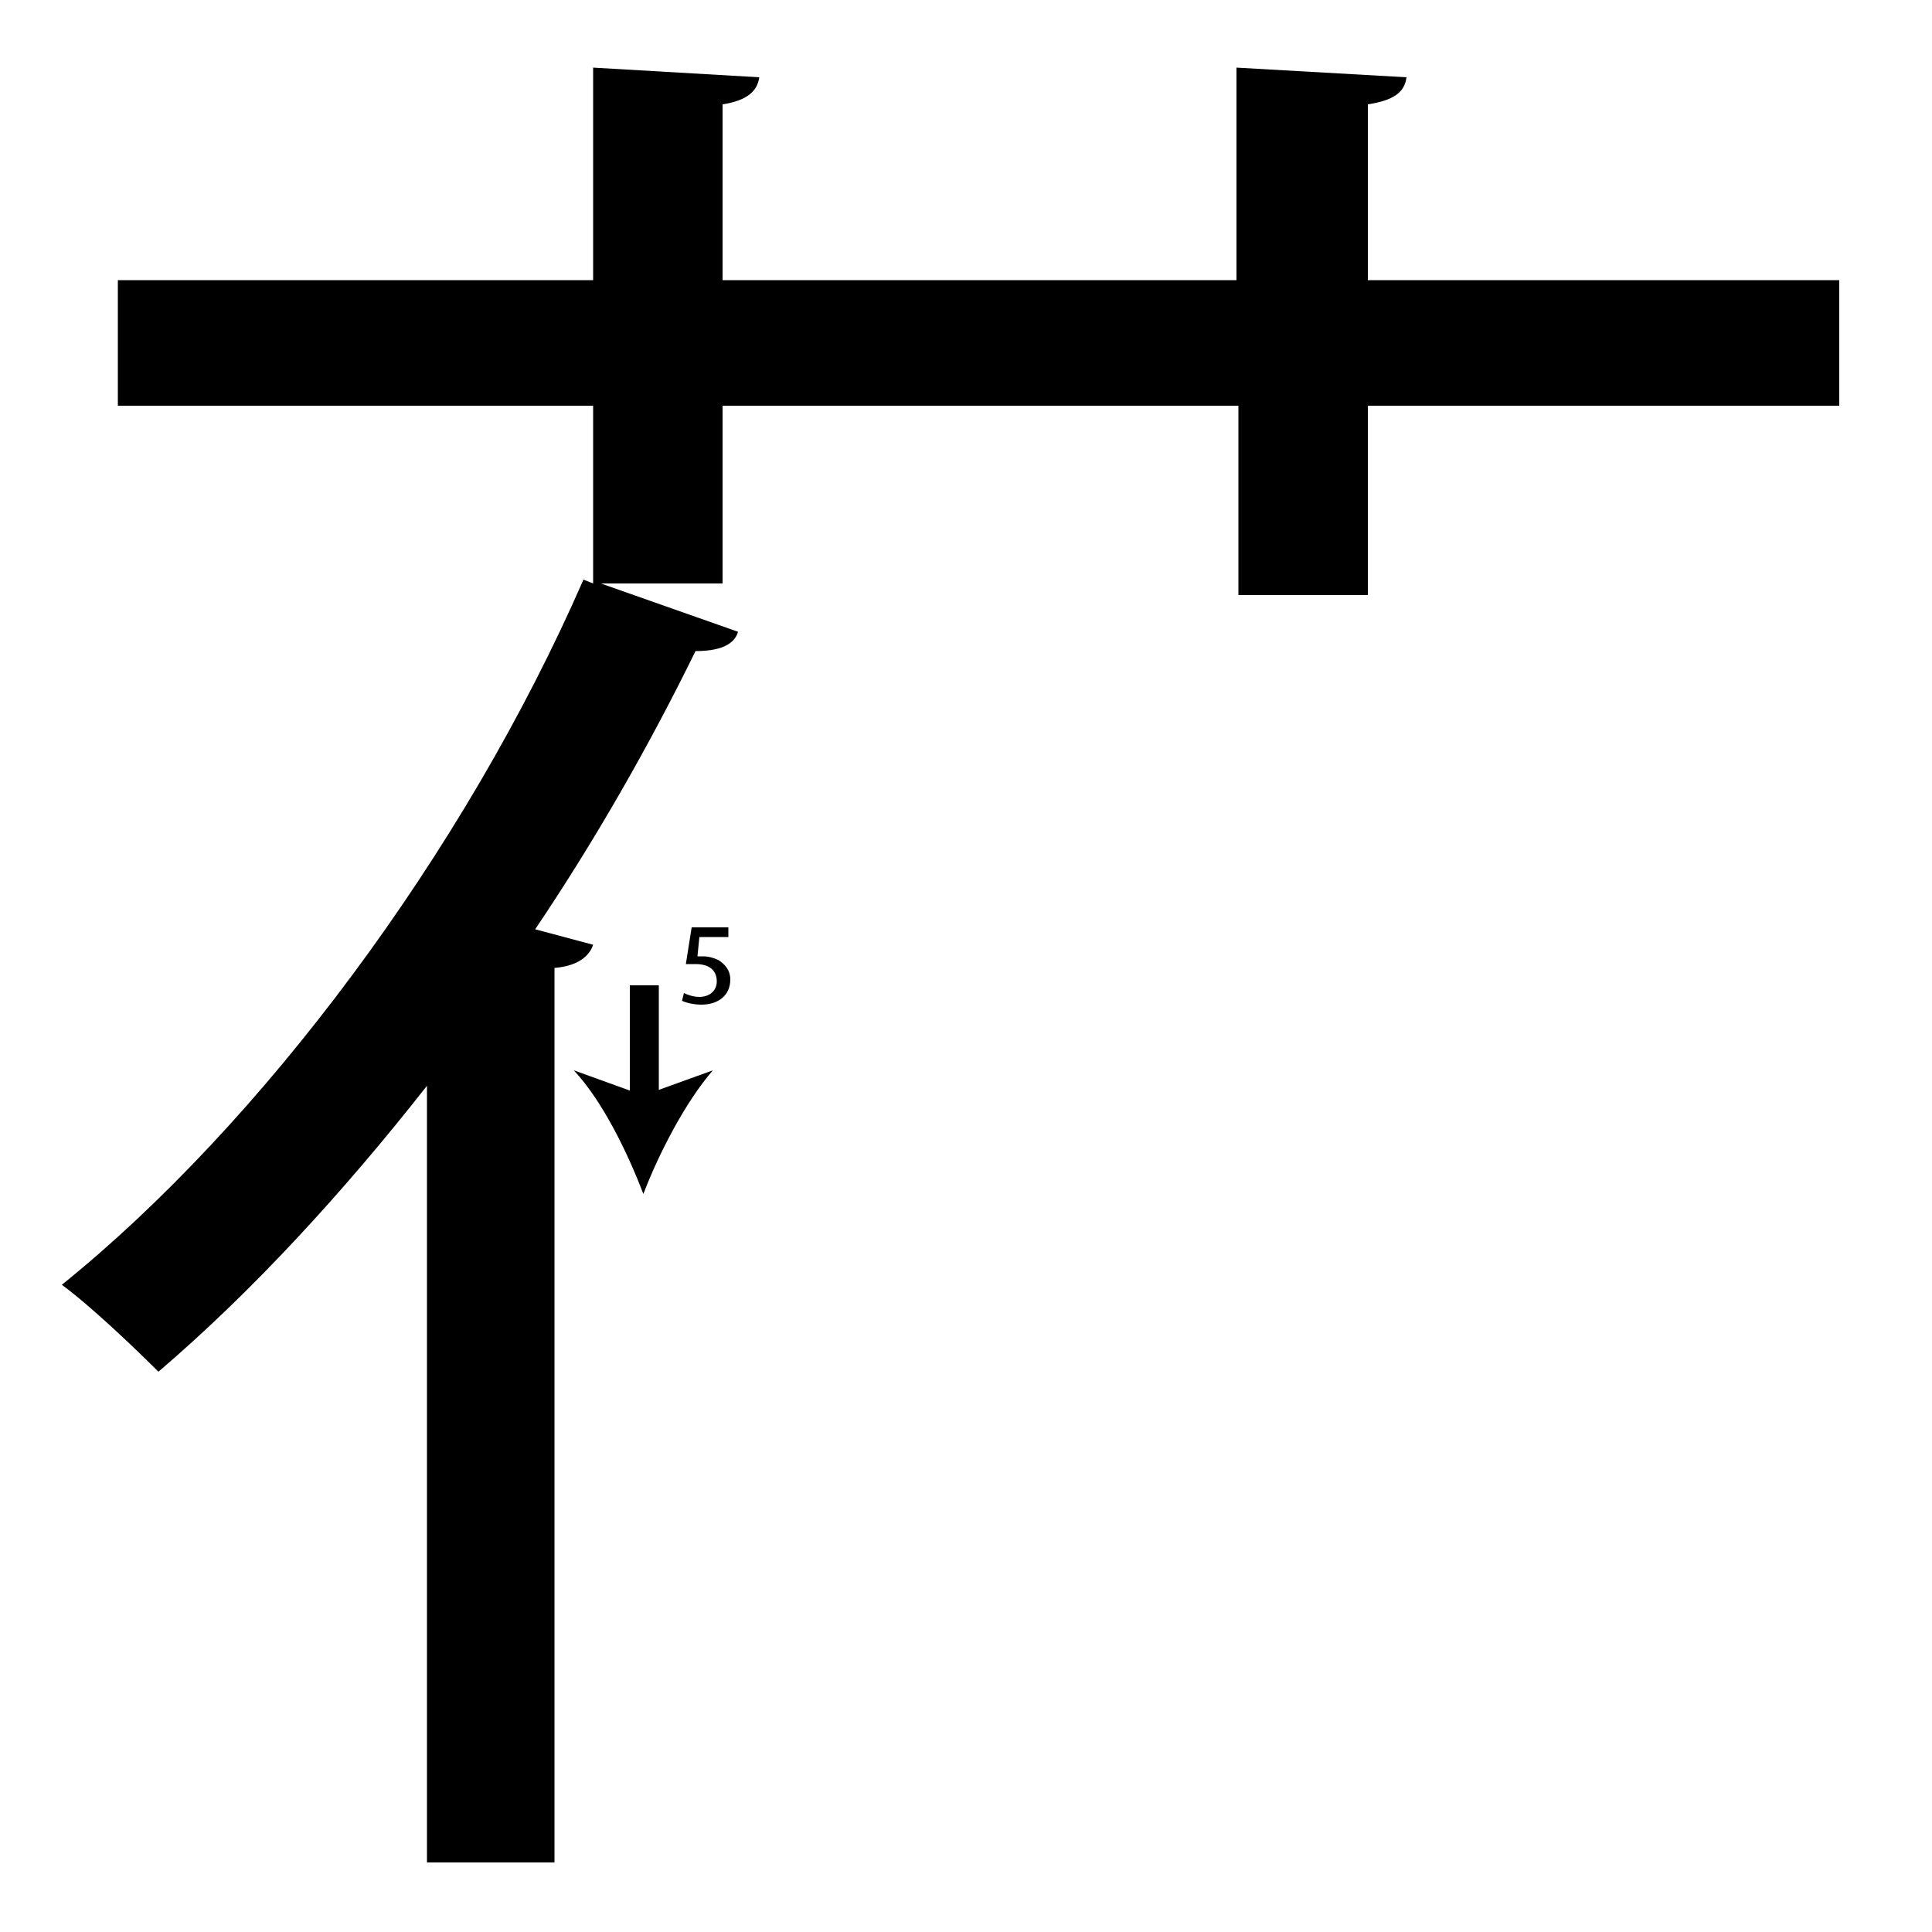 <?xml version="1.0" encoding="utf-8"?>
<!-- Generator: Adobe Illustrator 26.2.1, SVG Export Plug-In . SVG Version: 6.00 Build 0)  -->
<svg version="1.1" xmlns="http://www.w3.org/2000/svg" xmlns:xlink="http://www.w3.org/1999/xlink" x="0px" y="0px"
	 viewBox="0 0 100 100" style="enable-background:new 0 0 100 100;" xml:space="preserve" width = "100px" height = "100px">
<style type="text/css">
	.st0{display:none;}
	.st1{display:inline;}
</style> 


		<path d="M37.4,30.2h-6.3l7.1,2.5c-0.2,0.7-1,1-2.2,1c-2.4,4.9-5.2,9.8-8.3,14.4l3,0.8c-0.2,0.6-0.8,1.1-2,1.2v46.3h-6.6V56.2
			C17.7,61.8,13,66.9,8.2,71c-1.2-1.2-3.5-3.4-5-4.5c10.3-8.3,20.8-22.3,27-36.5l0.5,0.2V21H6.1v-6.5h24.6v-11L39.3,4
			c-0.1,0.7-0.6,1.2-1.9,1.4v9.1h26.6v-11L72.8,4c-0.1,0.8-0.7,1.2-2,1.4v9.1h24.4V21H70.8v9.8h-6.7V21H37.4V30.2z M58.5,57.4"/>


		<line x1="33.3" y1="51" x2="33.3" y2="61.8"/>

			<rect x="32.6" y="51" width="1.5" height="6.3"/>
	
				<path d="M33.3,61.8c-0.8-2.1-2.1-4.8-3.6-6.4l3.6,1.3l3.6-1.3C35.5,57,34.1,59.7,33.3,61.8z"/>
	

		<path d="M37.7,48.5h-1.5l-0.1,1c0.1,0,0.2,0,0.3,0c0.3,0,0.6,0.1,0.8,0.2c0.3,0.2,0.6,0.5,0.6,1c0,0.8-0.6,1.3-1.5,1.3
			c-0.4,0-0.8-0.1-1-0.2l0.1-0.4c0.2,0.1,0.5,0.2,0.8,0.2c0.5,0,0.9-0.3,0.9-0.8c0-0.5-0.3-0.9-1.1-0.9c-0.2,0-0.4,0-0.5,0l0.3-1.9
			h1.9V48.5z"/>



</svg>